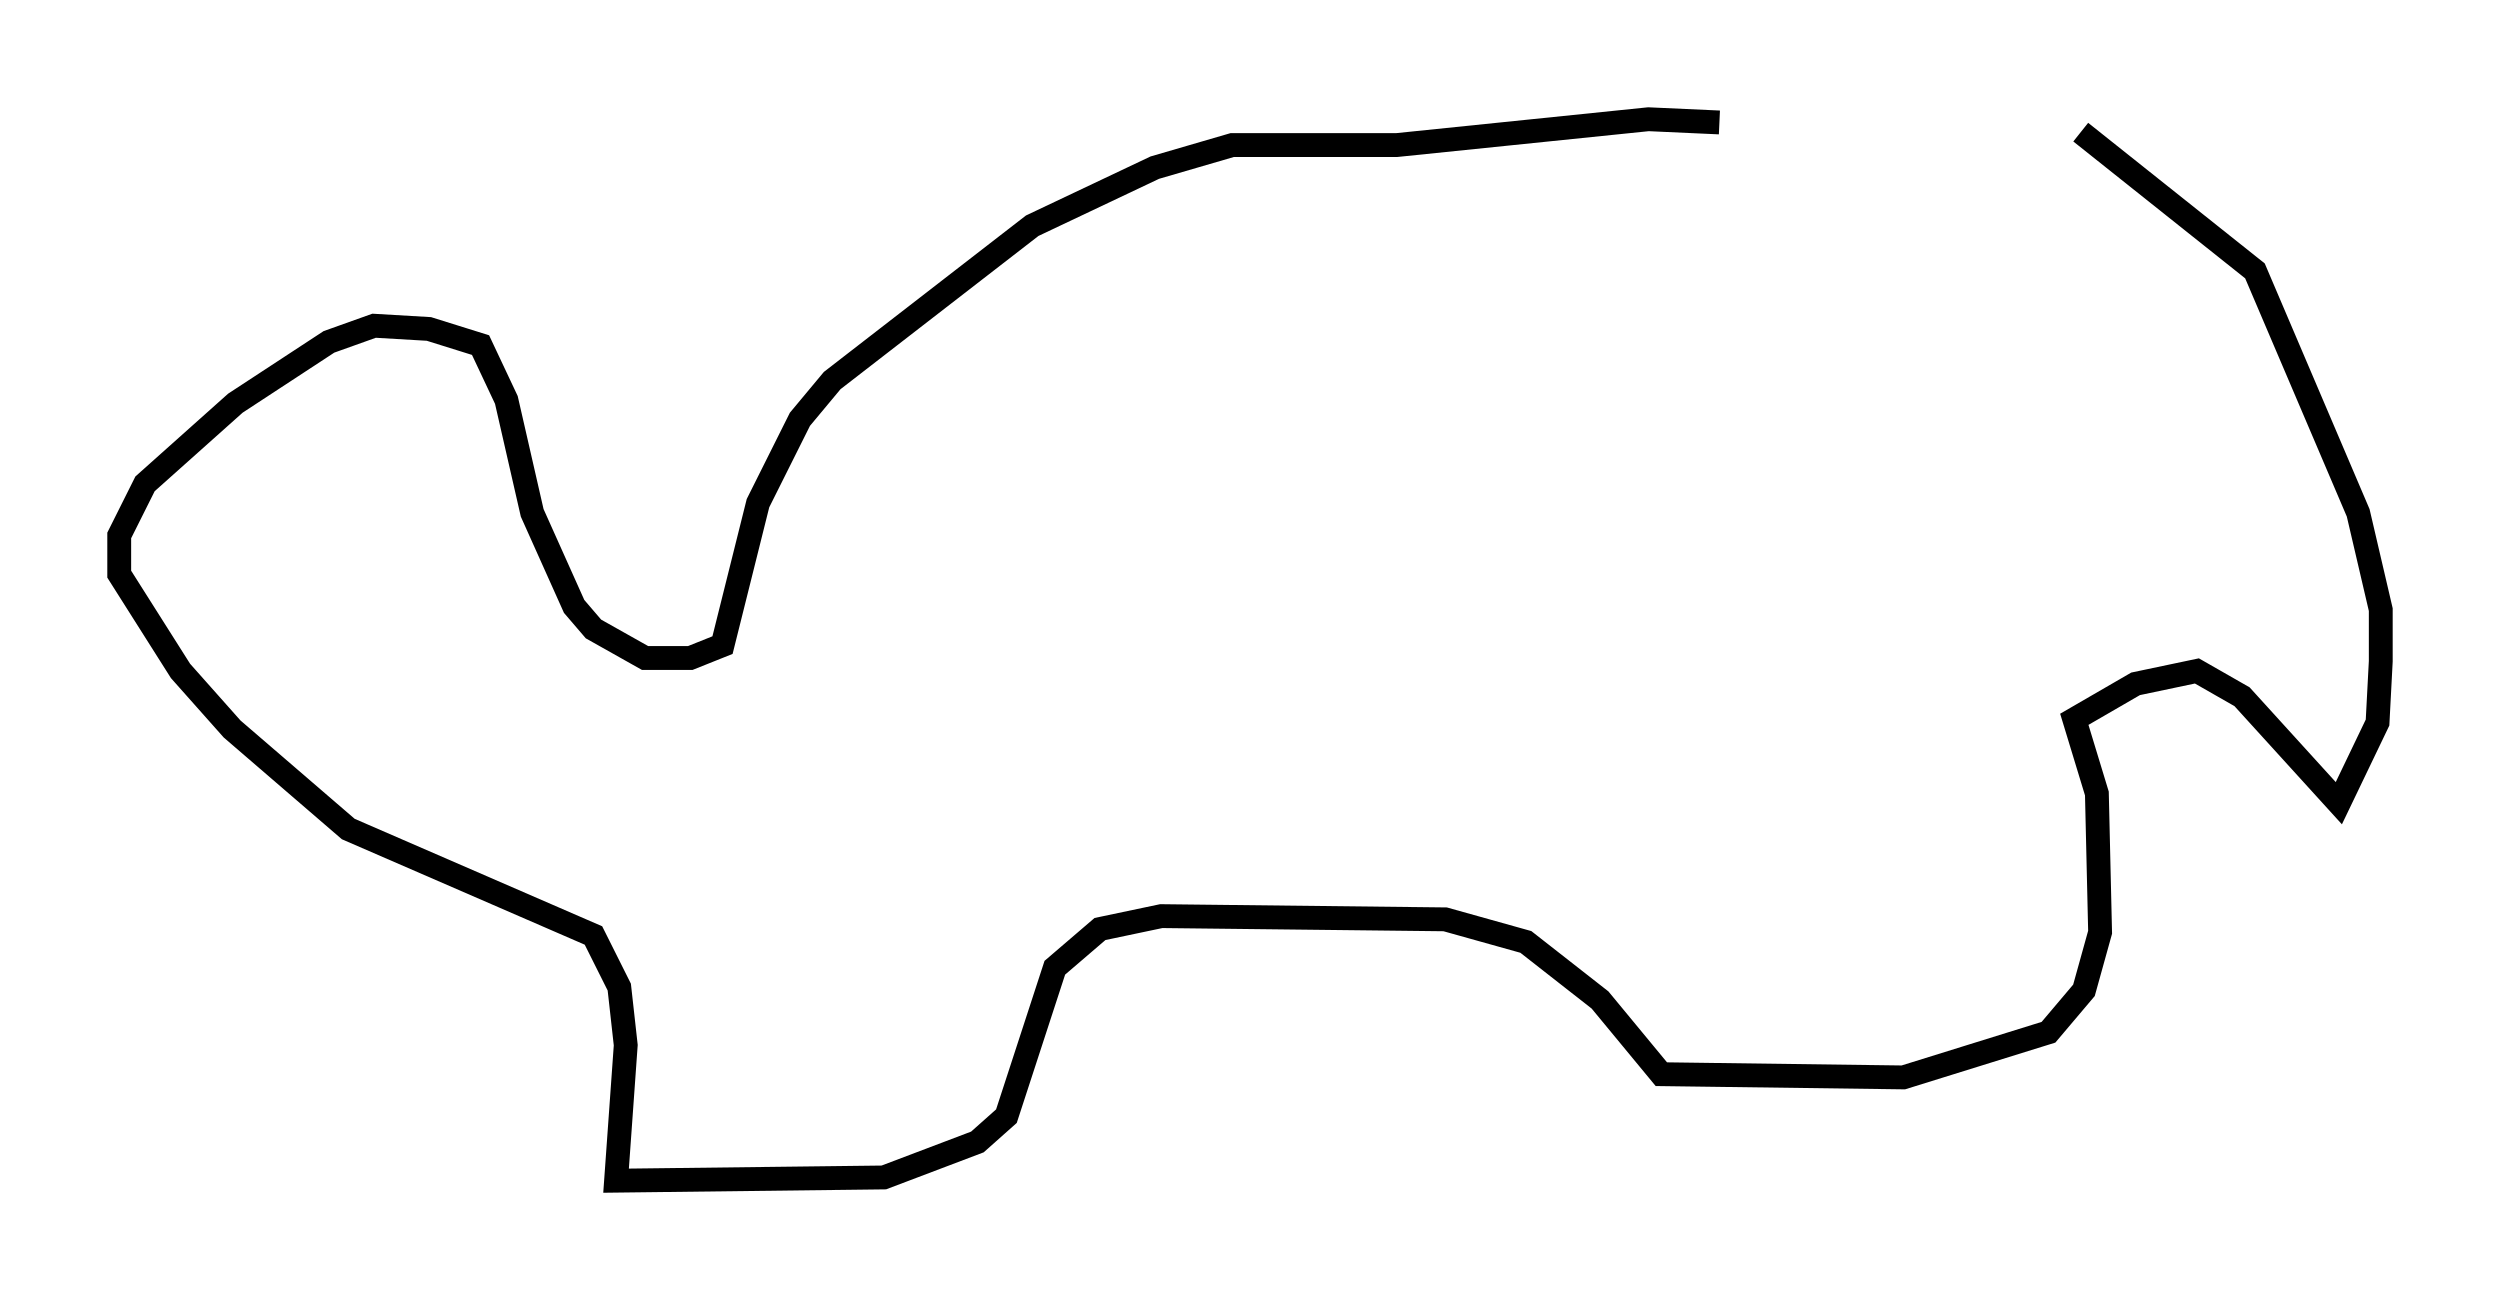 <?xml version="1.0" encoding="utf-8" ?>
<svg baseProfile="full" height="54.519" version="1.1" width="104.857" xmlns="http://www.w3.org/2000/svg" xmlns:ev="http://www.w3.org/2001/xml-events" xmlns:xlink="http://www.w3.org/1999/xlink"><defs /><rect fill="white" height="54.519" width="104.857" x="0" y="0" /><path d="M92.009, 10.007 m-19.892, -4.871 l-2.977, -0.135 -10.555, 1.083 l-6.901, 0.0 -3.248, 0.947 l-5.142, 2.436 -8.39, 6.495 l-1.353, 1.624 -1.759, 3.518 l-1.488, 5.954 -1.353, 0.541 l-1.894, 0.0 -2.165, -1.218 l-0.812, -0.947 -1.759, -3.924 l-1.083, -4.736 -1.083, -2.3 l-2.165, -0.677 -2.3, -0.135 l-1.894, 0.677 -3.924, 2.571 l-3.789, 3.383 -1.083, 2.165 l0.0, 1.624 2.571, 4.059 l2.165, 2.436 4.871, 4.195 l10.284, 4.465 1.083, 2.165 l0.271, 2.436 -0.406, 5.683 l11.231, -0.135 3.924, -1.488 l1.218, -1.083 2.03, -6.225 l1.894, -1.624 2.571, -0.541 l11.908, 0.135 3.383, 0.947 l3.112, 2.436 2.571, 3.112 l10.149, 0.135 6.089, -1.894 l1.488, -1.759 0.677, -2.436 l-0.135, -5.819 -0.947, -3.112 l2.571, -1.488 2.571, -0.541 l1.894, 1.083 4.059, 4.465 l1.624, -3.383 0.135, -2.571 l0.0, -2.165 -0.947, -4.059 l-4.33, -10.149 -7.307, -5.819 " fill="none" stroke="black" stroke-width="1" /></svg>